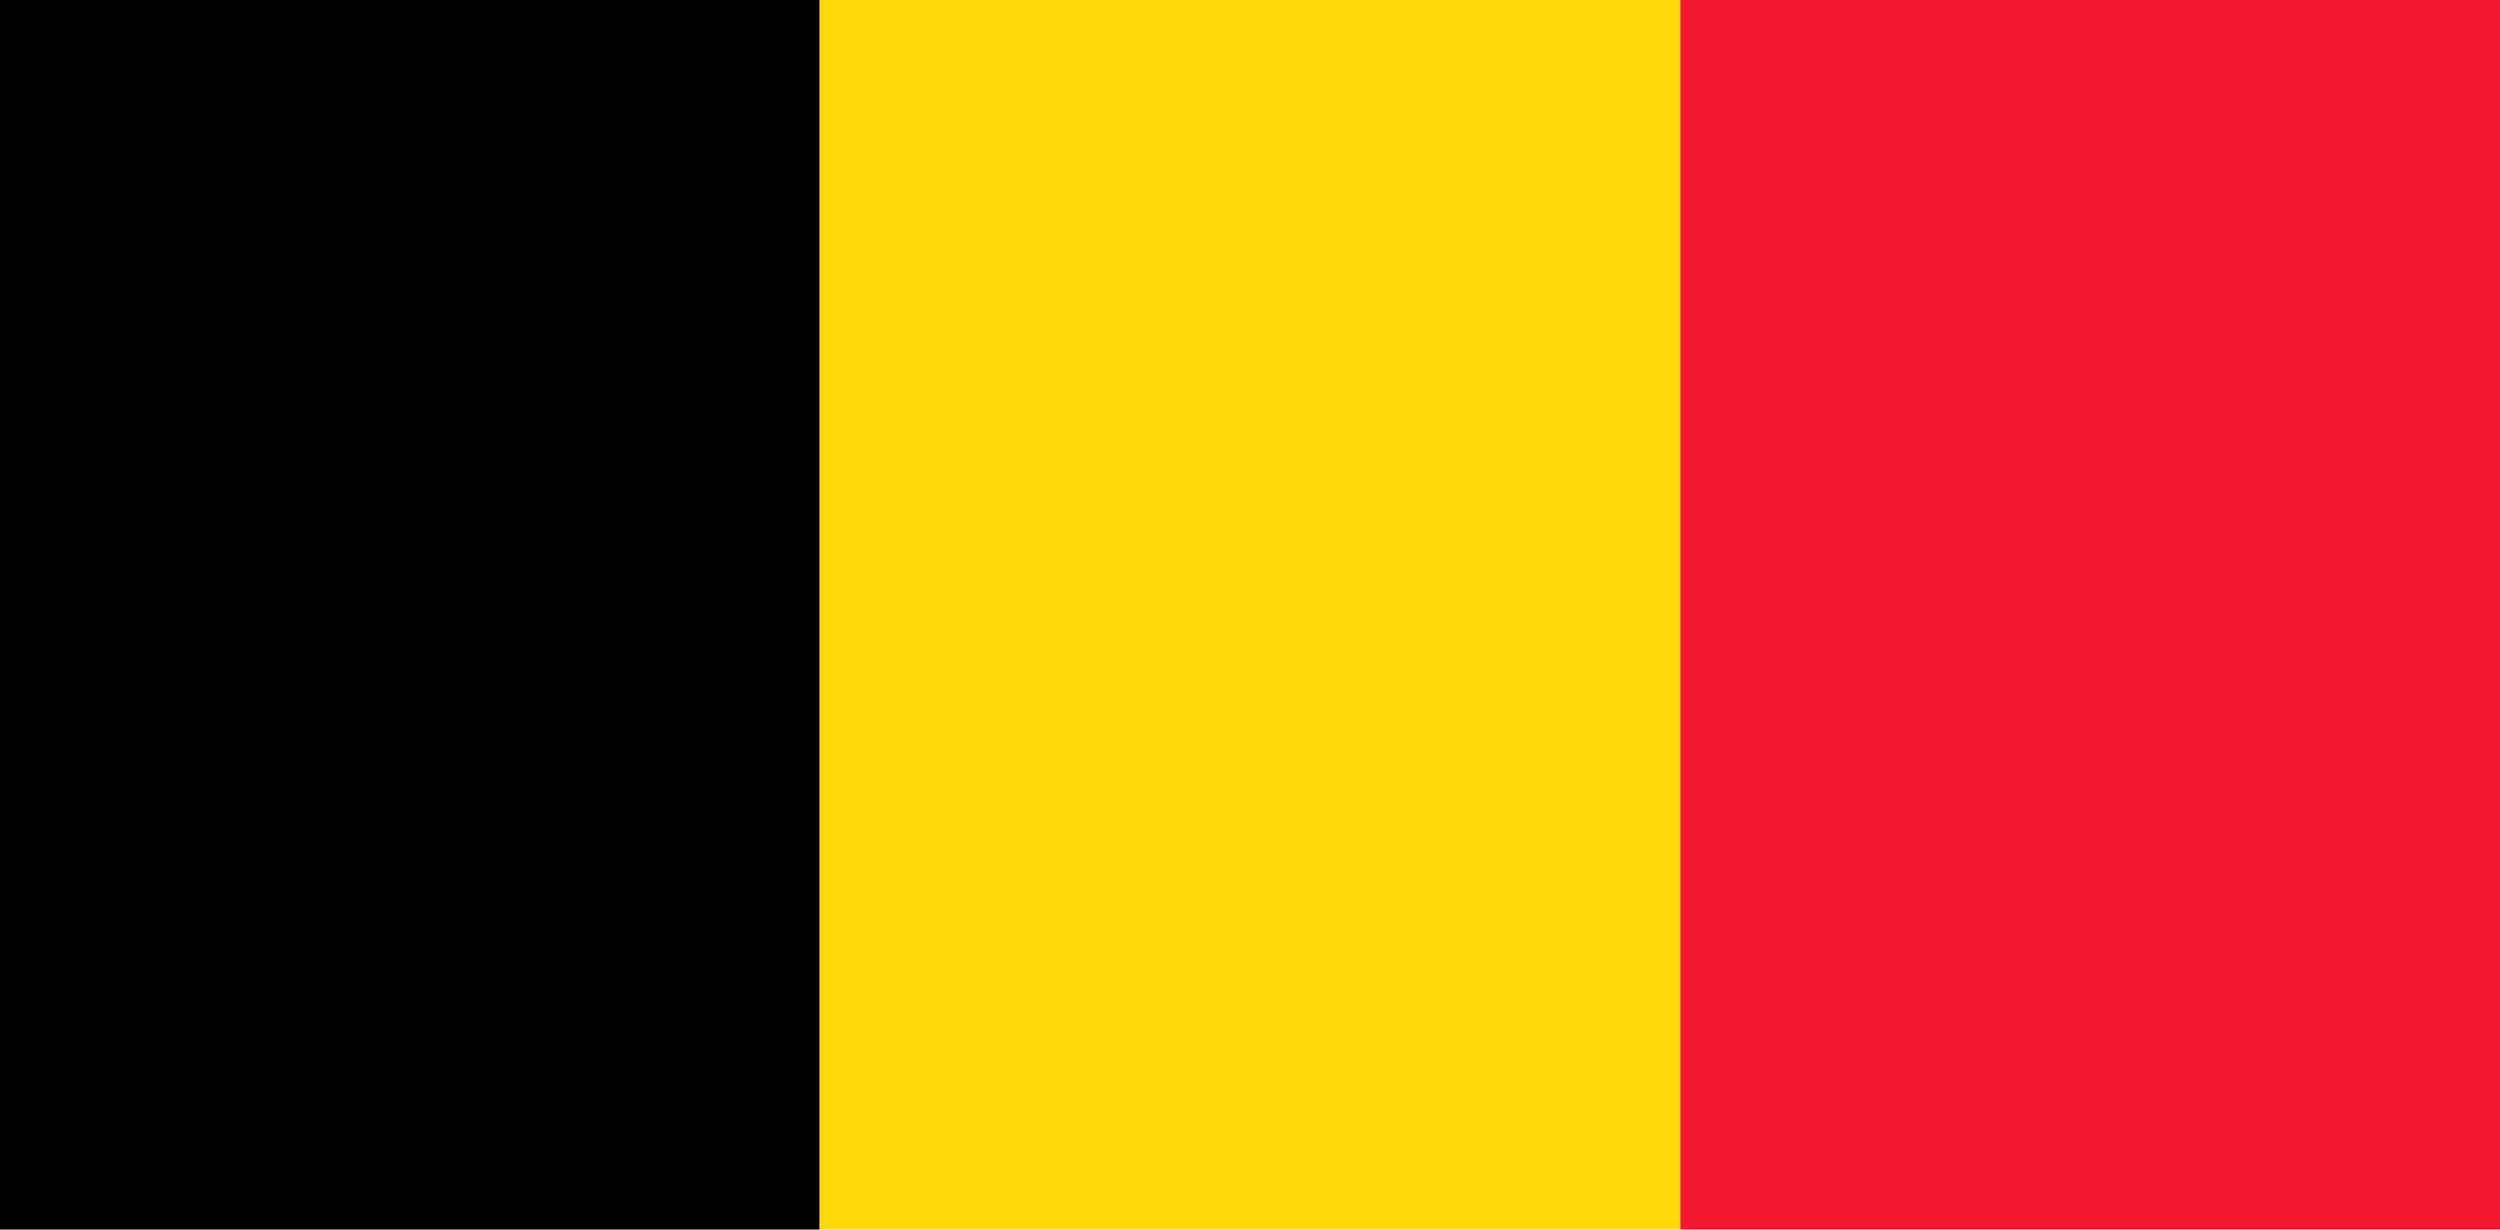 <?xml version="1.0" encoding="UTF-8" standalone="no"?>
<svg width="122px" height="60px" viewBox="0 0 122 60" version="1.1" xmlns="http://www.w3.org/2000/svg" xmlns:xlink="http://www.w3.org/1999/xlink">
    <!-- Generator: Sketch 3.8.2 (29753) - http://www.bohemiancoding.com/sketch -->
    <title>be</title>
    <desc>Created with Sketch.</desc>
    <defs></defs>
    <g id="Page-1" stroke="none" stroke-width="1" fill="none" fill-rule="evenodd">
        <g id="be">
            <g transform="translate(0, 0)" id="Group">
                <g transform="translate(-0, 0)">
                    <polygon id="Shape" fill="#000000" points="0 0 40 0 40 60 0 60"></polygon>
                    <polygon id="Shape" fill="#FFD90C" points="40 0 82 0 82 60 40 60"></polygon>
                    <polygon id="Shape" fill="#F31830" points="82 0 122 0 122 60 82 60"></polygon>
                </g>
            </g>
        </g>
    </g>
</svg>